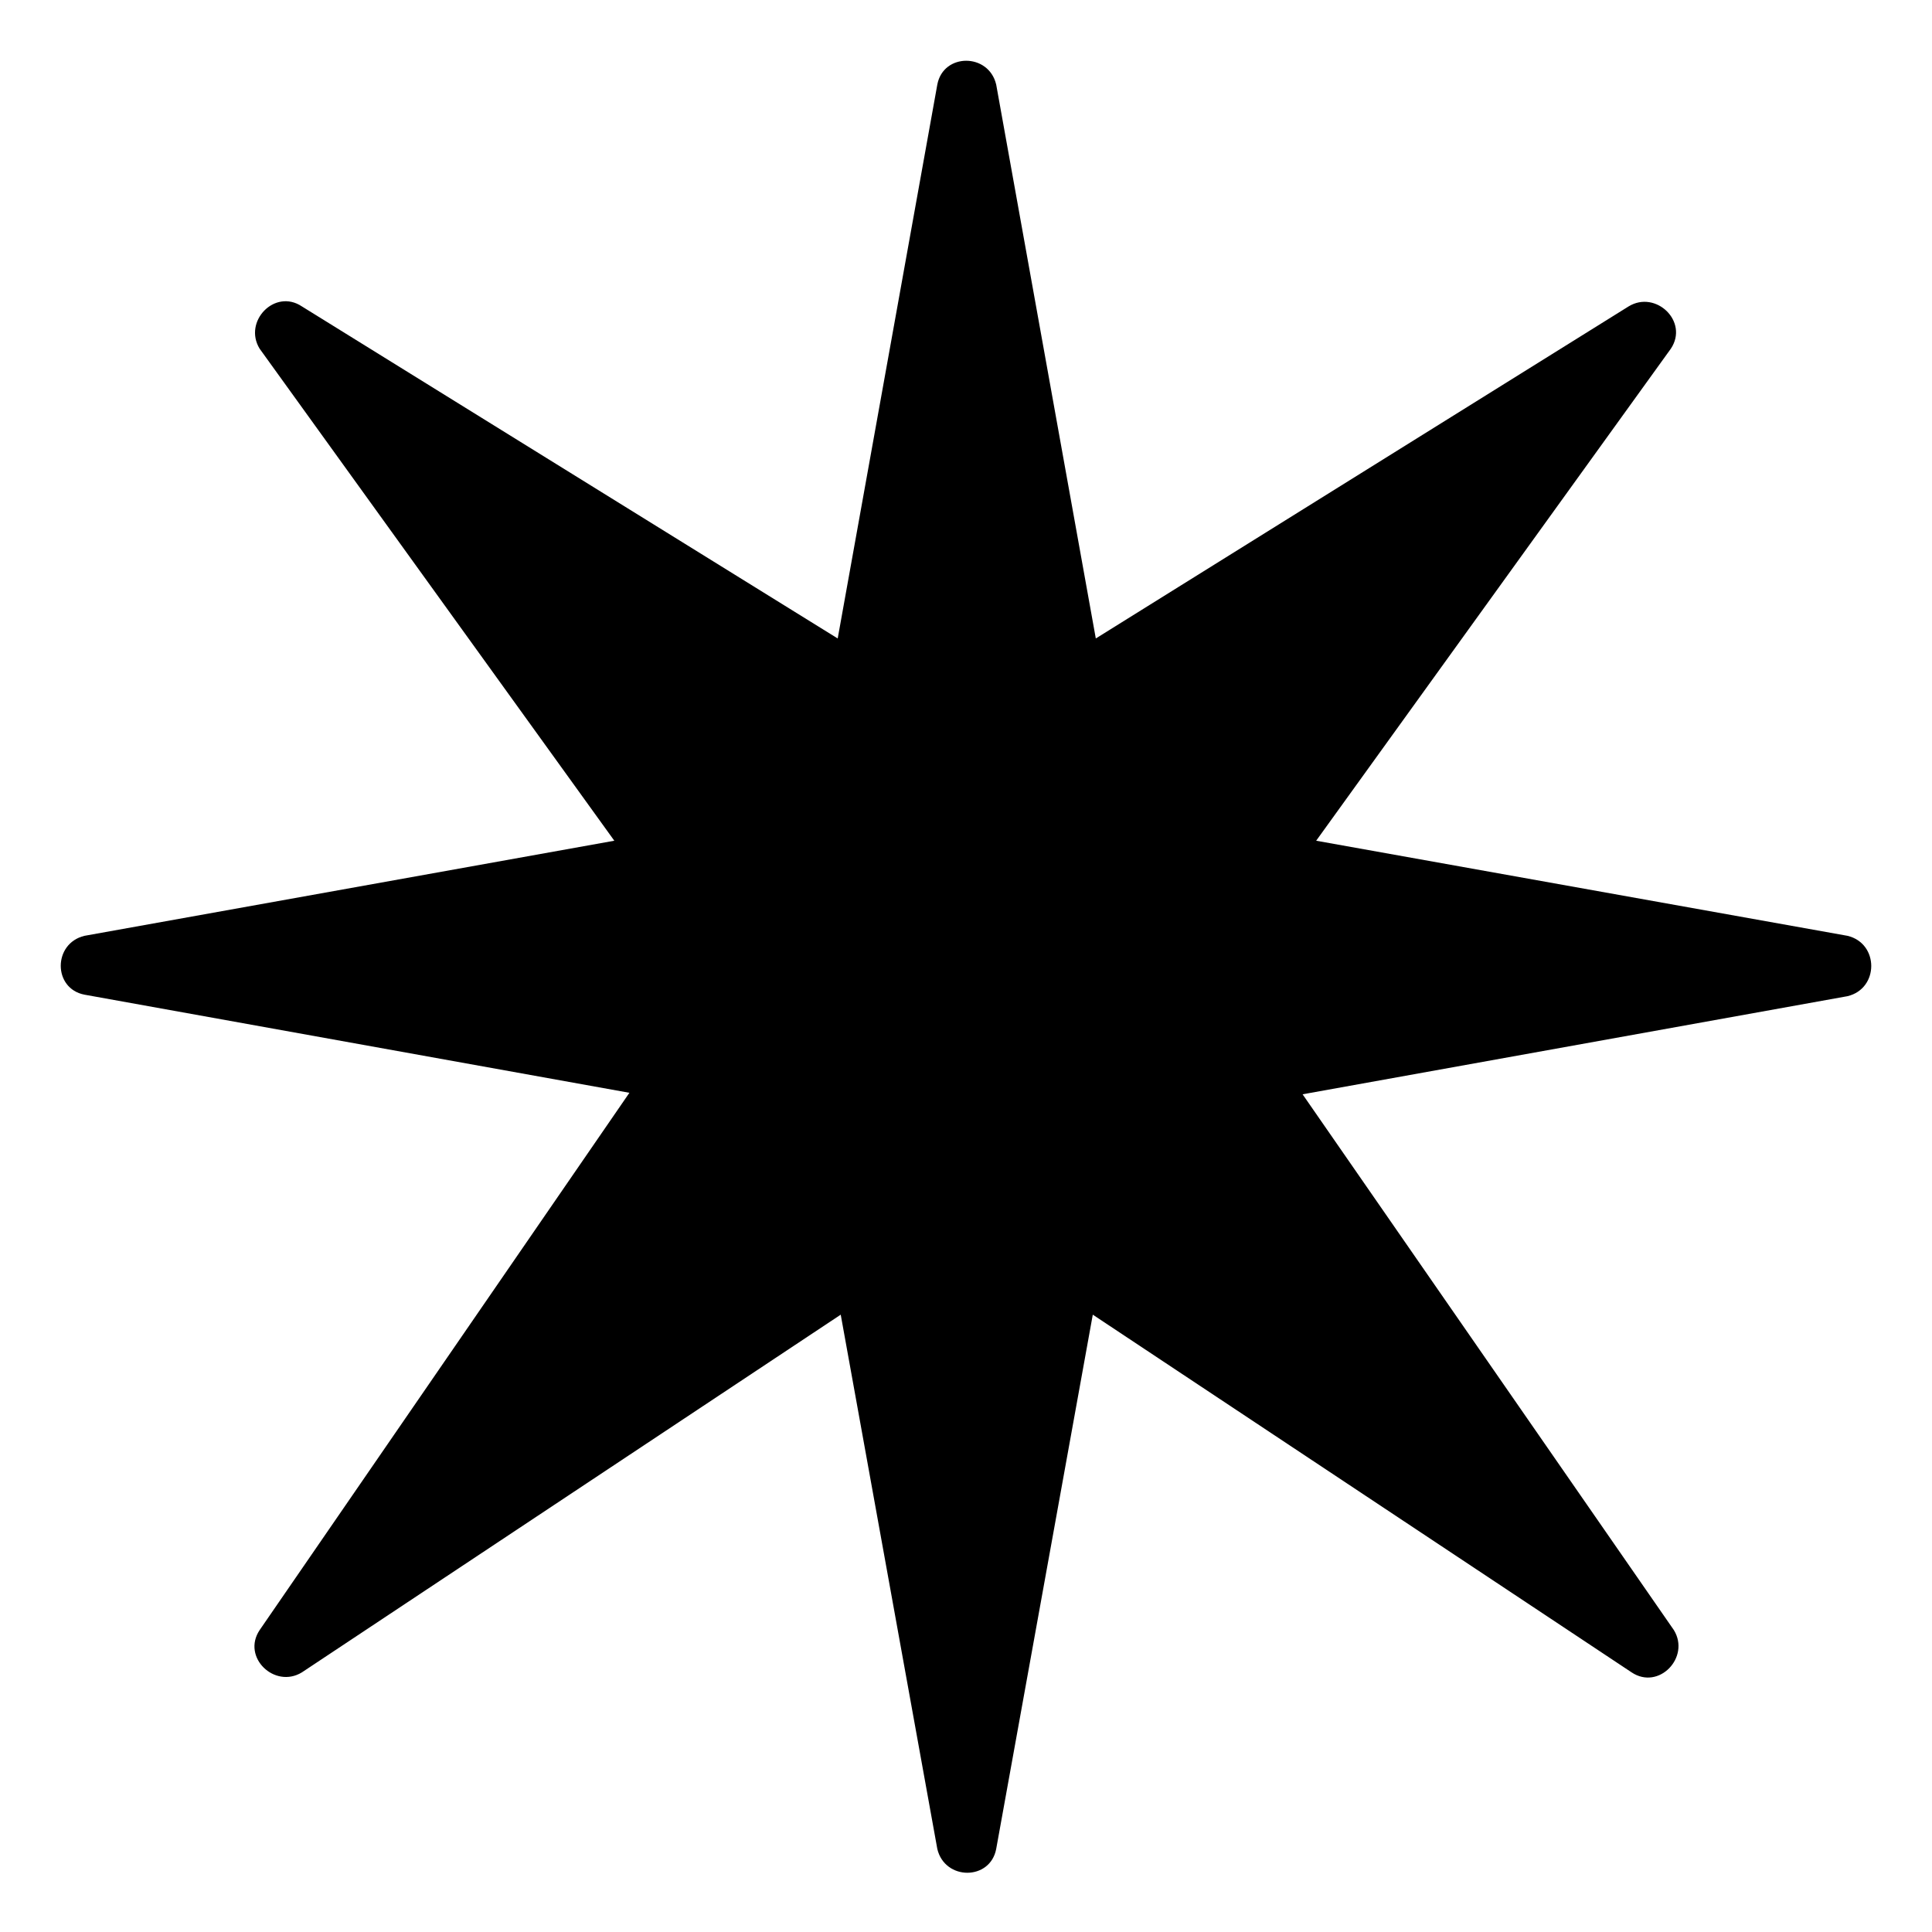<svg viewBox="0 0 128 128" xmlns="http://www.w3.org/2000/svg">
  <path d="M122.4,62l-35.2-6.3l23.5-32.6c1.2-1.8-1-3.9-2.8-2.8l-35.3,22L66,5.6c-0.5-2.1-3.5-2.1-3.9,0l-6.6,36.7L20,20.3 c-1.8-1.2-3.9,1-2.8,2.8l23.5,32.6L5.6,62c-2.1,0.5-2.1,3.5,0,3.9l36.1,6.5L17.2,108c-1.2,1.8,1,3.9,2.8,2.8l35.7-23.7l6.4,35.4 c0.5,2.1,3.5,2.1,3.9,0l6.4-35.4l35.7,23.7c1.8,1.2,3.9-1,2.8-2.8L86.3,72.5l36.1-6.5C124.5,65.5,124.5,62.5,122.4,62z"/>
</svg>